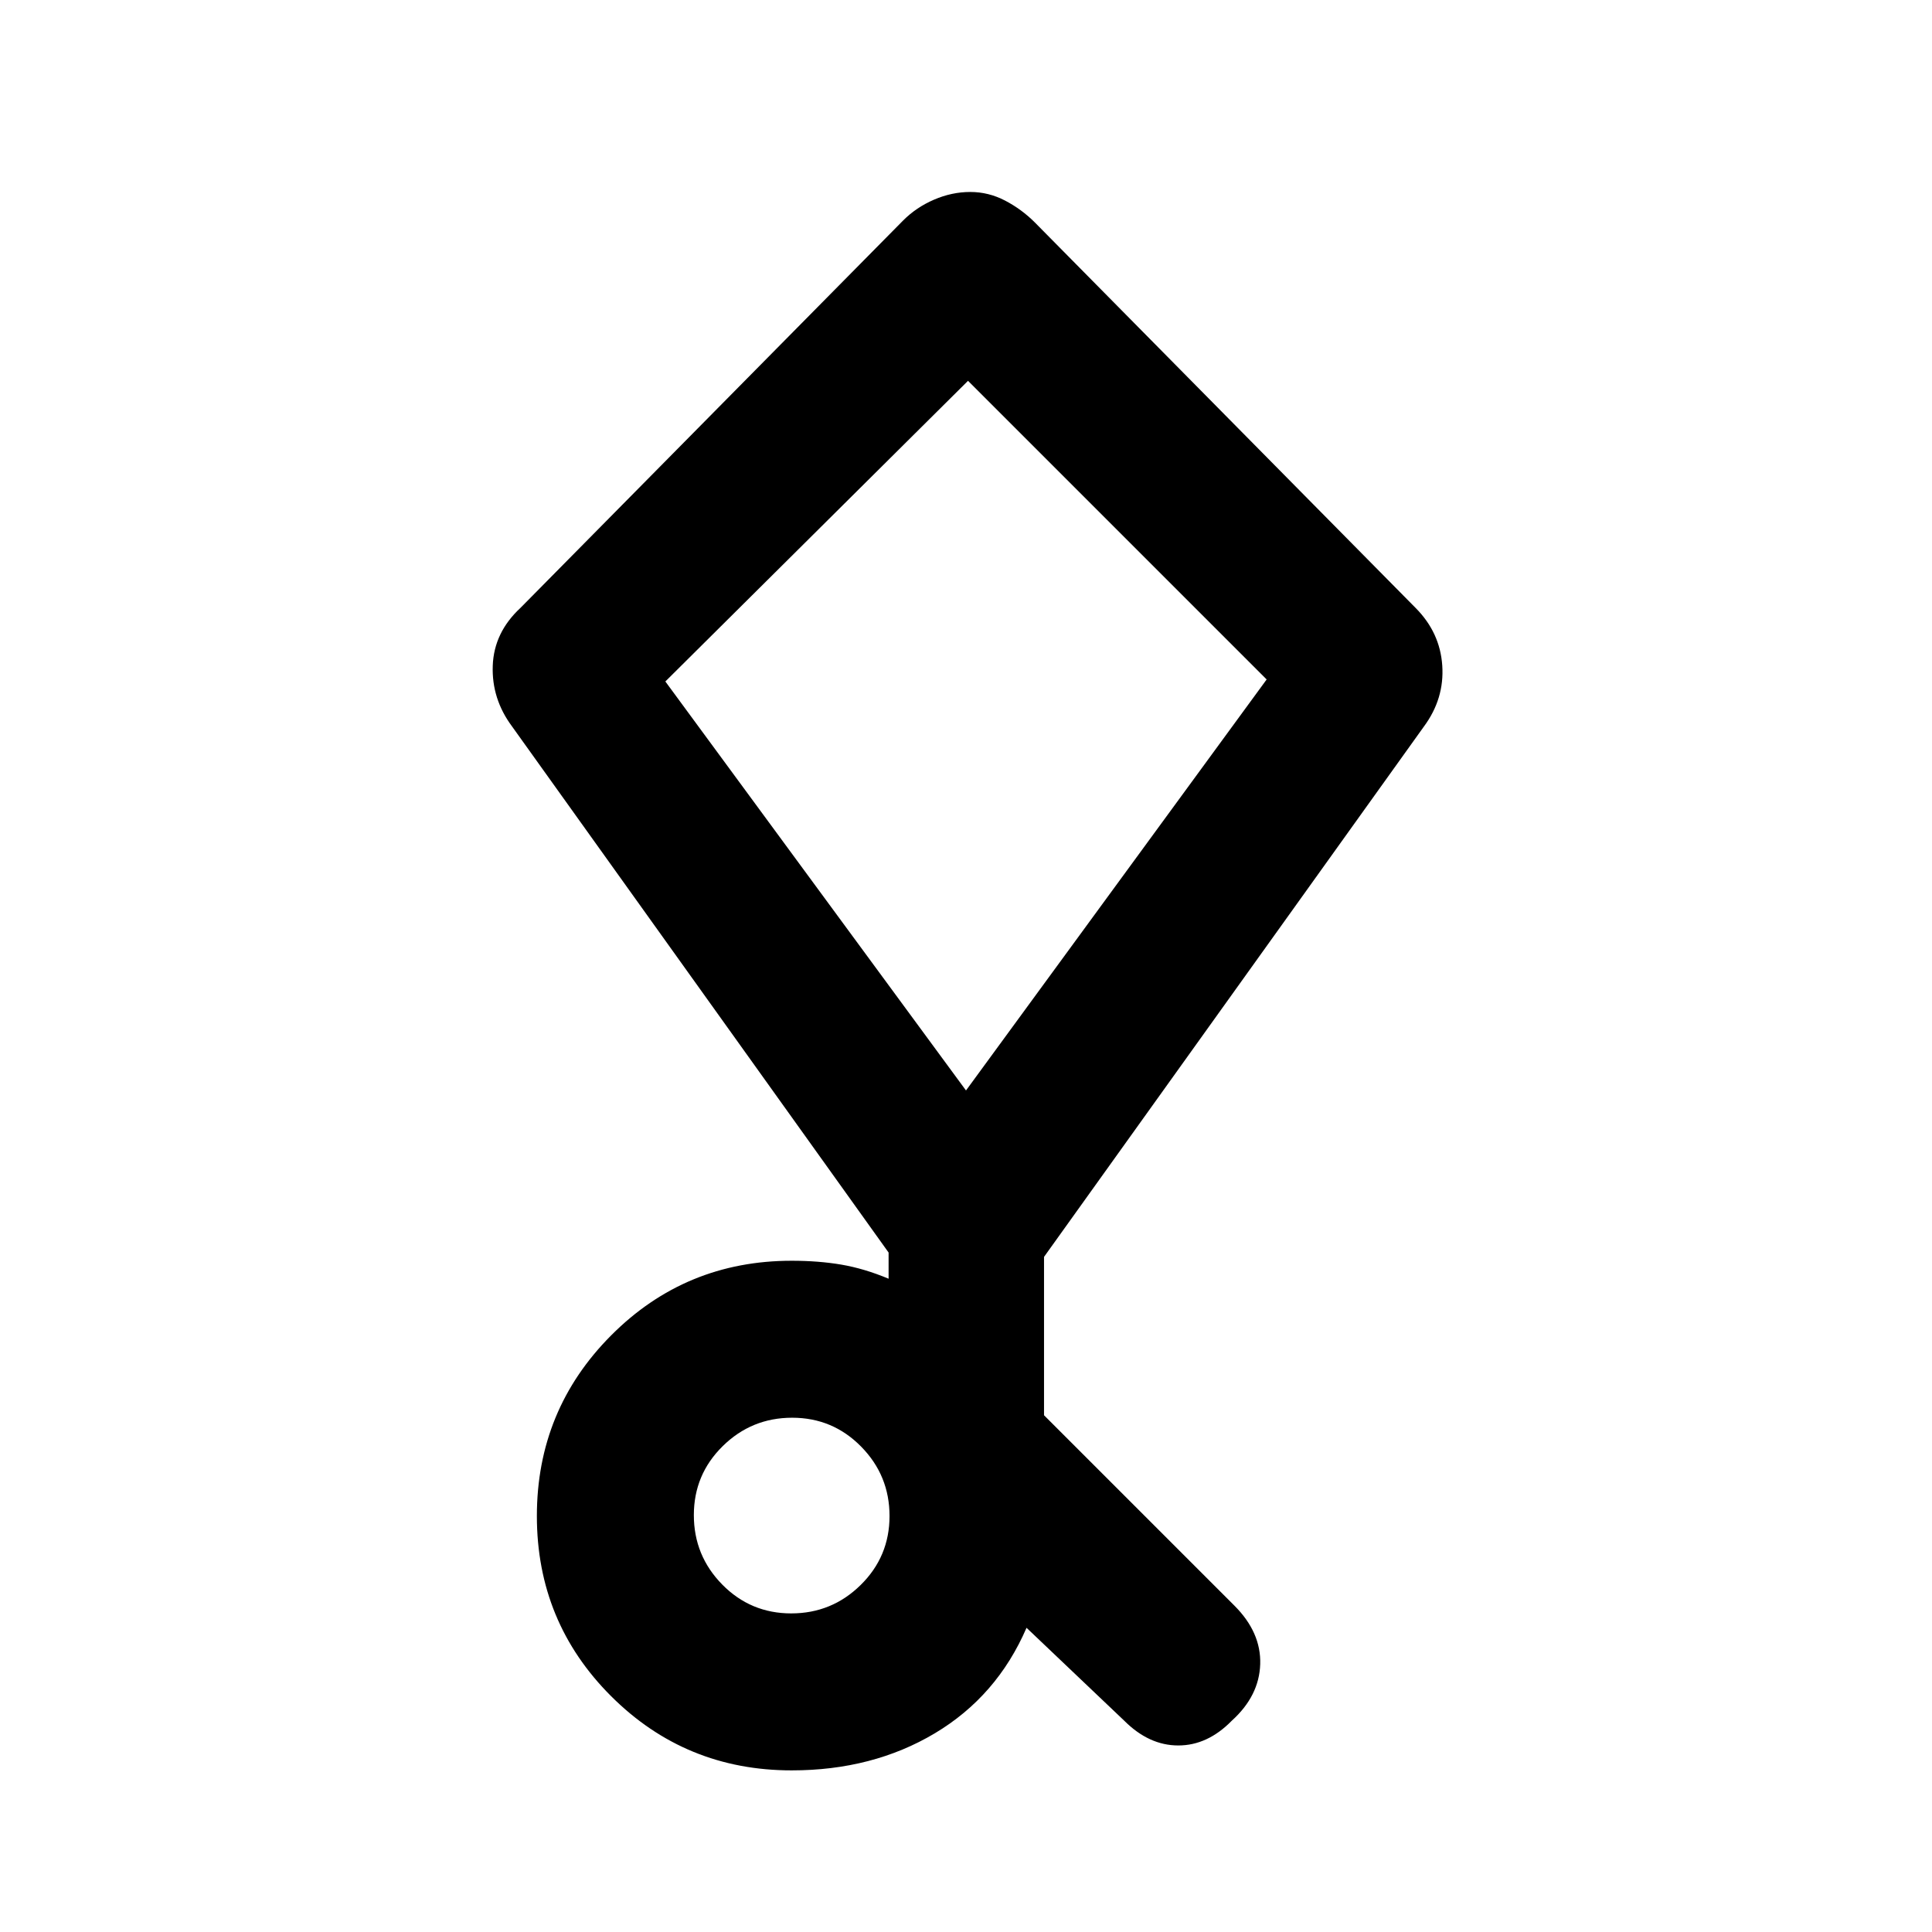 <svg xmlns="http://www.w3.org/2000/svg" height="20" viewBox="0 -960 960 960" width="20"><path d="m558.62-105-48.54-46.16q-14.7 34-45.58 52.43-30.88 18.42-71.11 18.42-52.79 0-89.71-36.85-36.91-36.84-36.91-89.53 0-52.7 36.91-89.77 36.92-37.08 89.71-37.08 13.3 0 24.65 1.92 11.35 1.93 23.5 7.01v-13L254.46-599q-10.23-13.74-9.61-30.26.61-16.51 13.82-28.74l190.11-192.46q6.53-6.54 15.38-10.35 8.85-3.8 17.96-3.8 9.11 0 17.34 4.3 8.23 4.31 14.76 10.85L703.33-658q12.21 12.23 13.32 28.69 1.12 16.47-9.11 30.31L518.77-335.46v78.69l94.61 94.61q13.31 13.31 12.81 29.08-.5 15.77-14.11 28.08-12.04 12.31-26.6 12.31-14.56 0-26.86-12.31Zm-165.47-53.31q20.16 0 34.5-14.11Q442-186.53 442-206.69q0-20.16-14.11-34.5-14.11-14.35-34.27-14.35-20.16 0-34.5 14.11-14.35 14.11-14.35 34.27 0 20.16 14.11 34.51 14.11 14.34 34.27 14.34ZM480-418.15l149.39-204.23L481-770.77 330.61-621.38 480-418.15Zm0-179.31Z"/></svg>